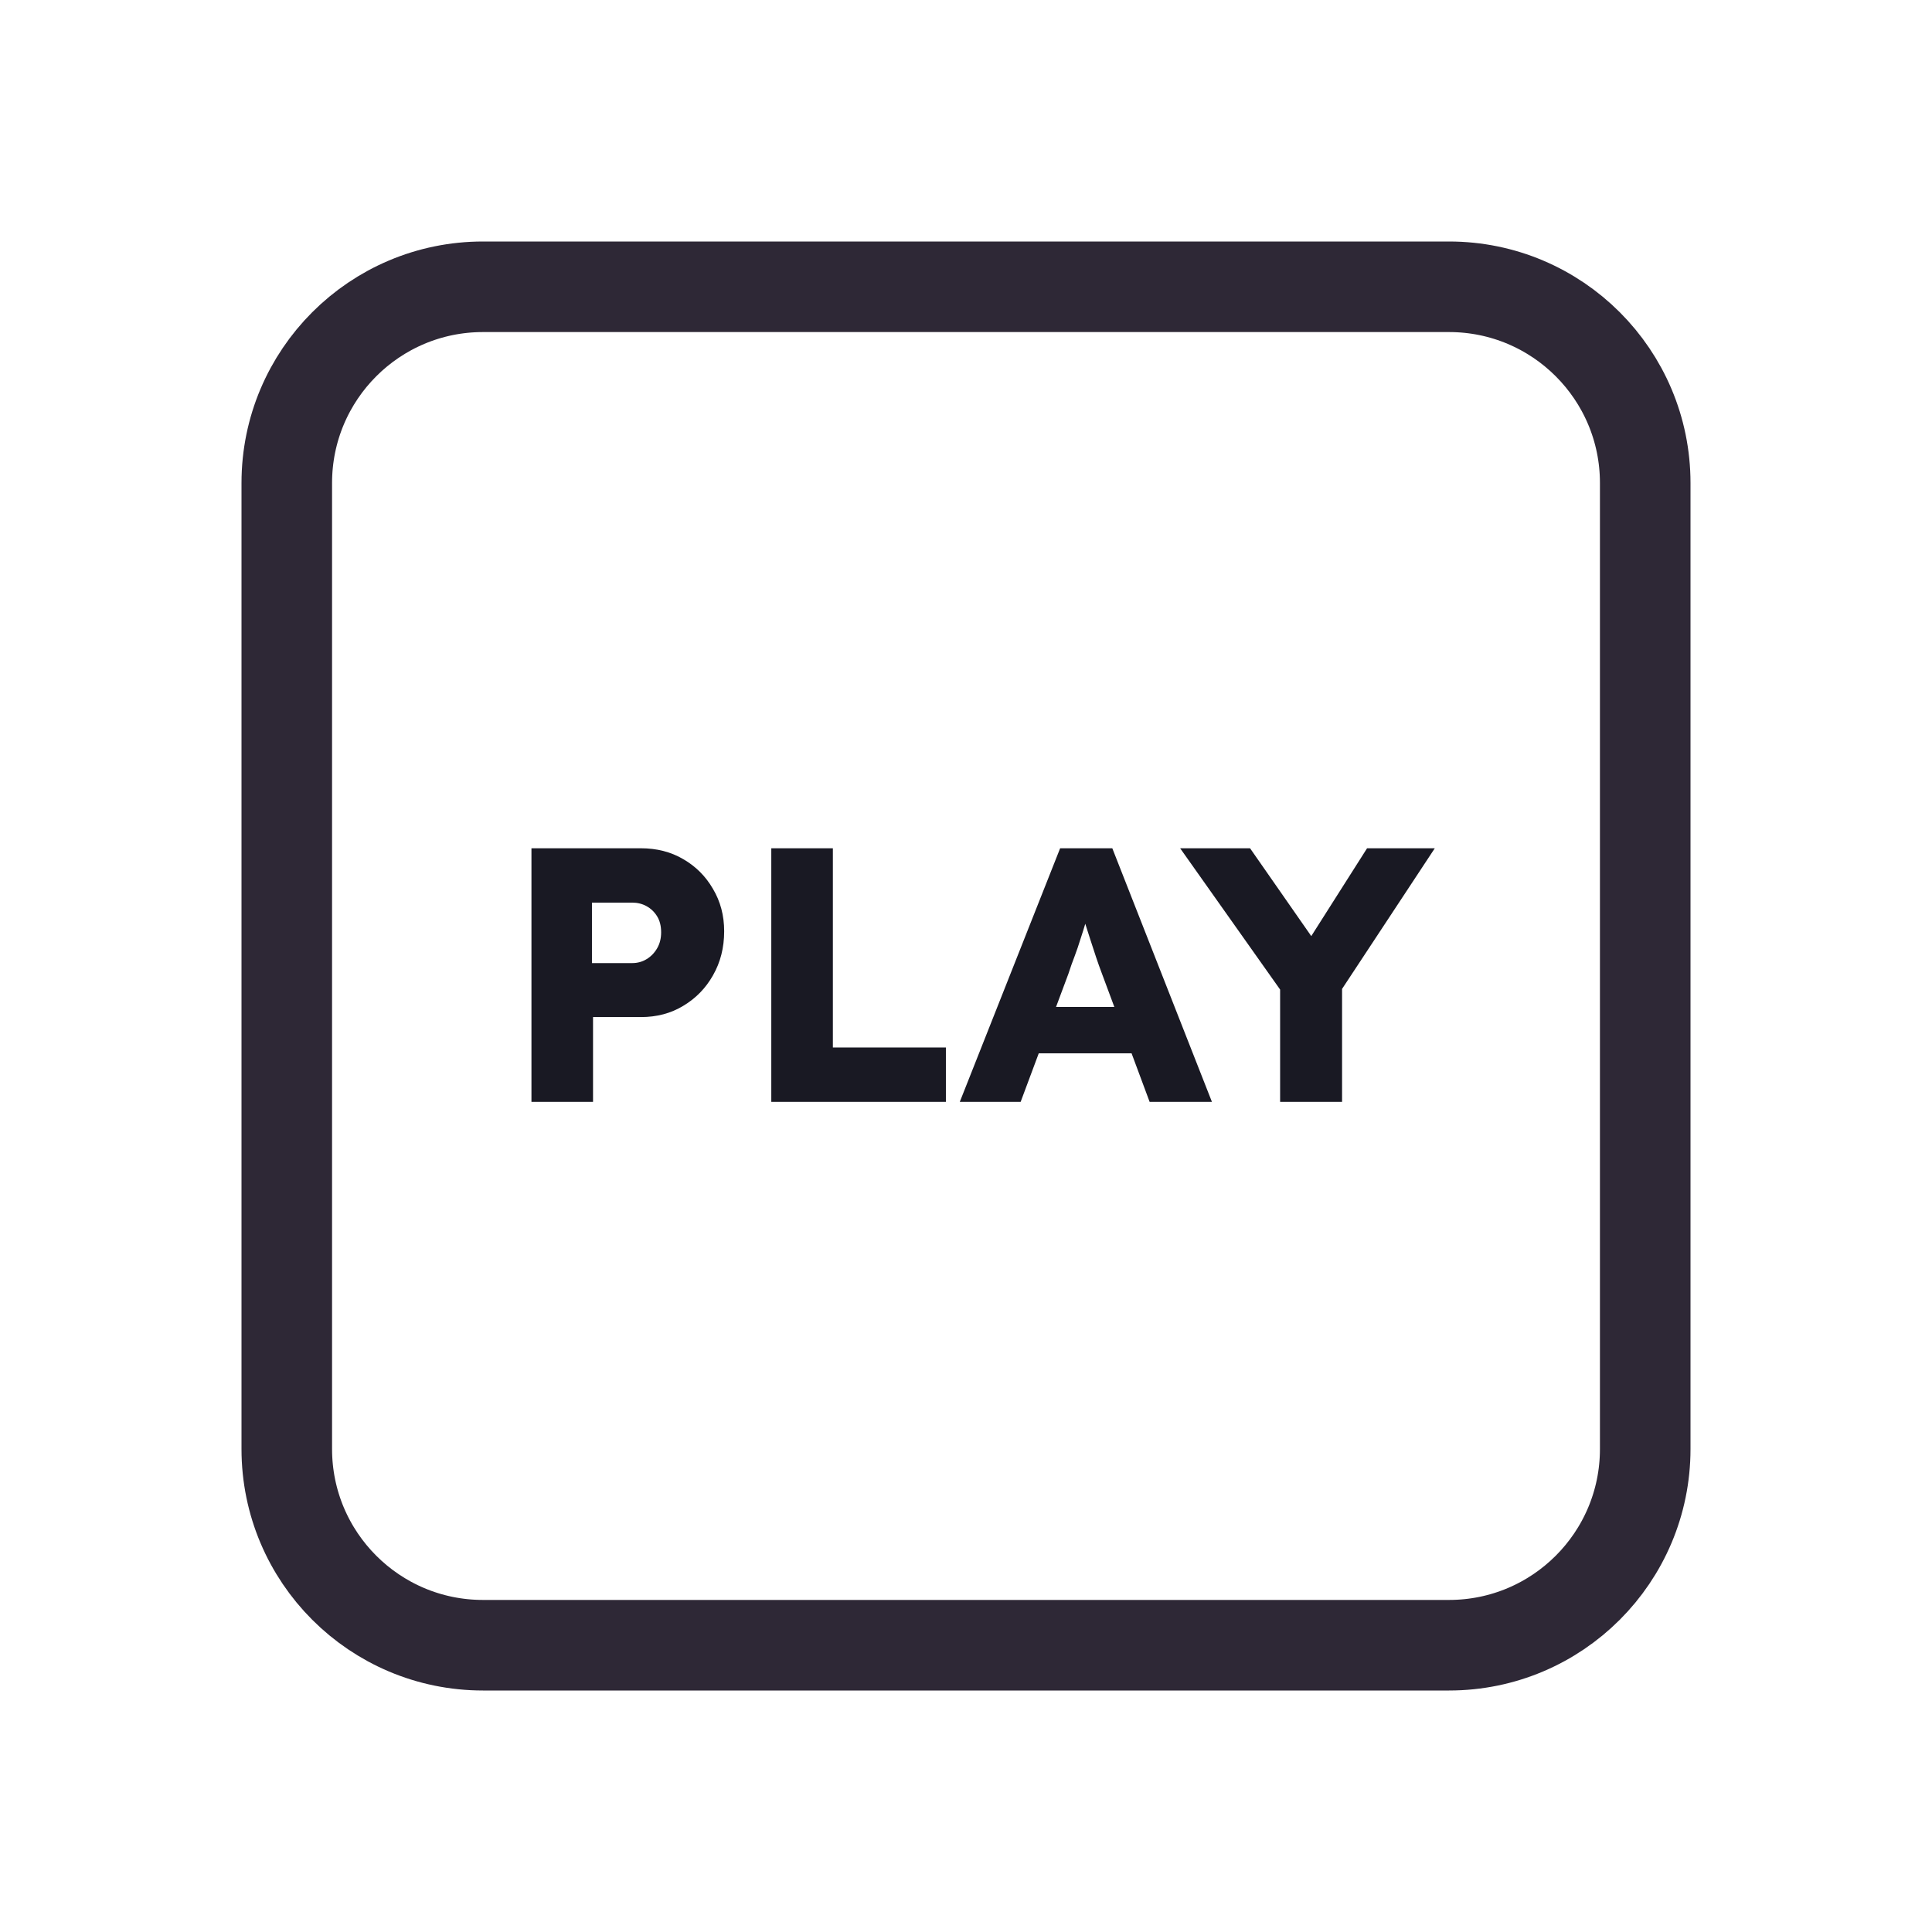 <svg width="128" height="128" viewBox="0 0 128 128" fill="none" xmlns="http://www.w3.org/2000/svg">
<path d="M52 19H76H96C103.18 19 109 24.82 109 32V35.2V54.4V96C109 103.18 103.18 109 96 109H76H64H52H32C24.82 109 19 103.18 19 96V54.4V32C19 24.82 24.82 19 32 19H52Z" stroke="#2E2836" stroke-width="6"/>
<path d="M35.21 73V56.2H42.458C43.514 56.2 44.45 56.44 45.266 56.92C46.098 57.4 46.754 58.056 47.234 58.888C47.73 59.72 47.978 60.656 47.978 61.696C47.978 62.784 47.73 63.76 47.234 64.624C46.754 65.472 46.098 66.144 45.266 66.64C44.45 67.136 43.514 67.384 42.458 67.384H39.29V73H35.21ZM39.218 63.808H41.882C42.234 63.808 42.554 63.72 42.842 63.544C43.13 63.368 43.362 63.128 43.538 62.824C43.714 62.52 43.802 62.168 43.802 61.768C43.802 61.352 43.714 61 43.538 60.712C43.362 60.424 43.13 60.2 42.842 60.04C42.554 59.88 42.234 59.8 41.882 59.8H39.218V63.808ZM51.1 73V56.2H55.18V69.4H62.668V73H51.1ZM63.589 73L70.237 56.2H73.693L80.293 73H76.165L72.997 64.48C72.869 64.144 72.741 63.784 72.613 63.4C72.485 63.016 72.357 62.624 72.229 62.224C72.101 61.808 71.973 61.408 71.845 61.024C71.733 60.624 71.637 60.256 71.557 59.92L72.277 59.896C72.181 60.296 72.069 60.688 71.941 61.072C71.829 61.456 71.709 61.84 71.581 62.224C71.469 62.592 71.341 62.968 71.197 63.352C71.053 63.72 70.917 64.104 70.789 64.504L67.621 73H63.589ZM66.757 69.784L68.029 66.712H75.757L77.005 69.784H66.757ZM84.811 73V64.624L84.98 65.8L78.188 56.2H82.82L88.004 63.64L85.891 63.568L90.572 56.2H95.059L88.555 66.064L88.915 64.432V73H84.811Z" fill="#191923"/>
</svg>
